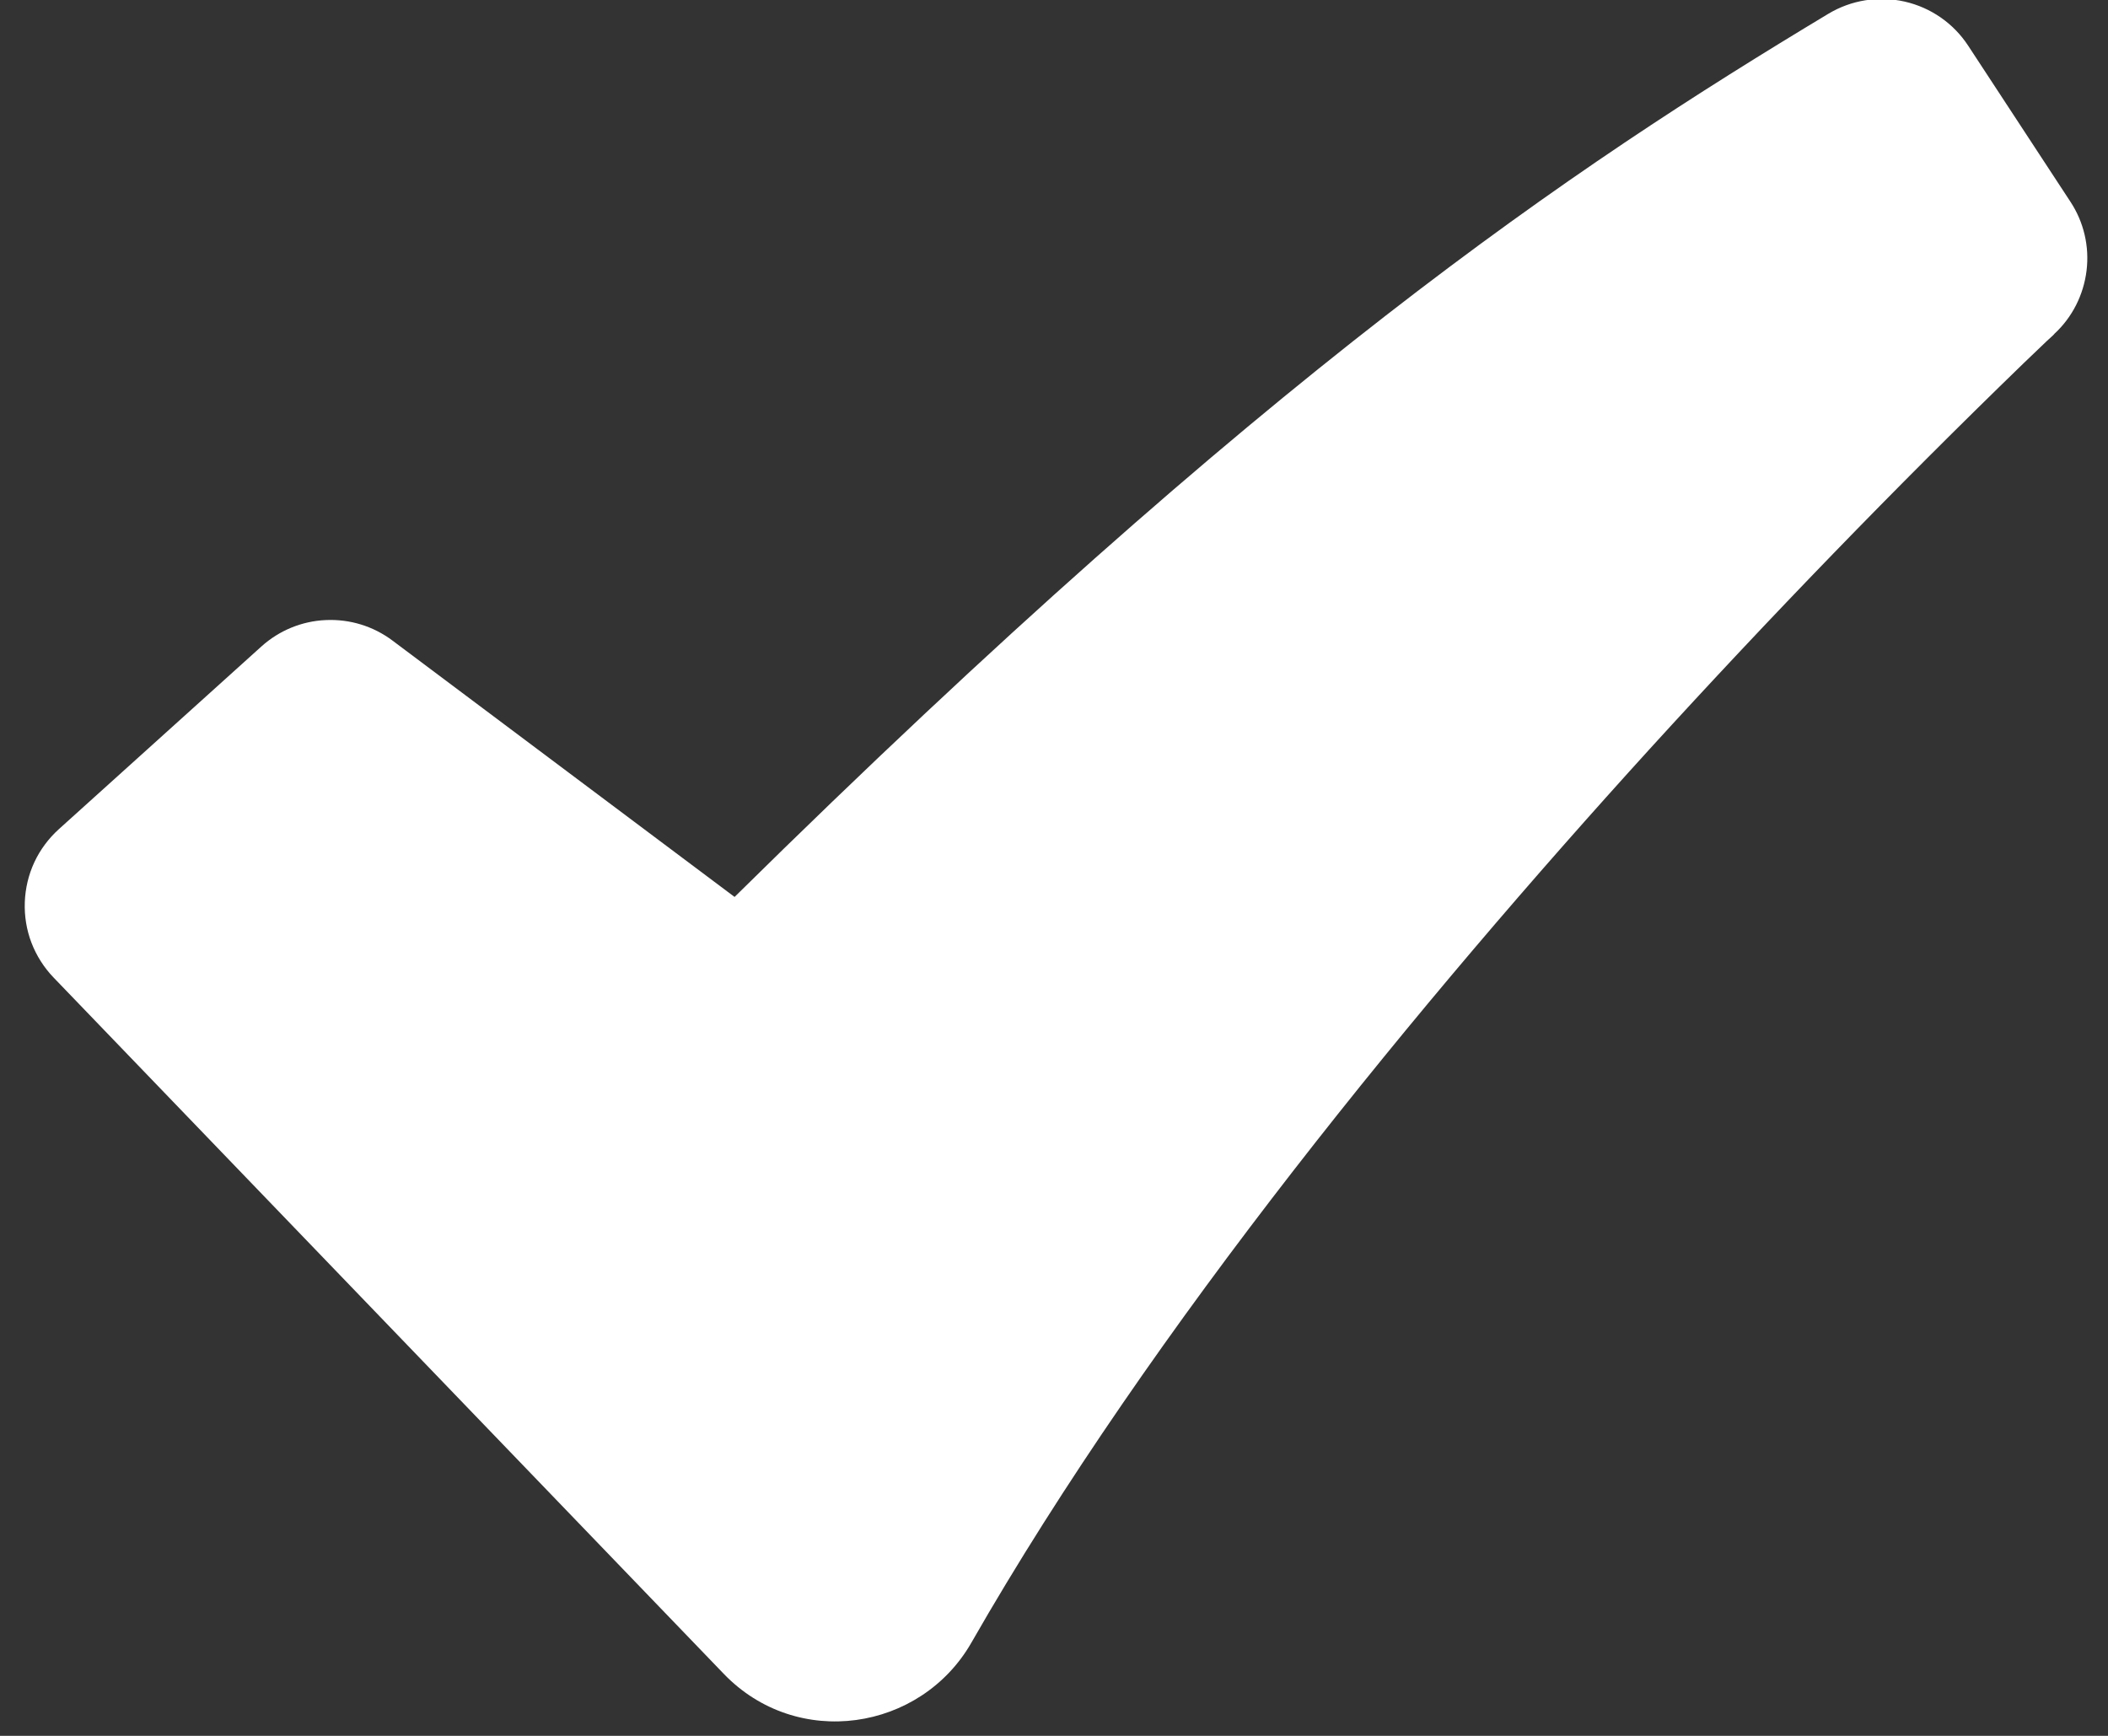 <svg width="17" height="14" viewBox="0 0 17 14" fill="none" xmlns="http://www.w3.org/2000/svg">
<rect x="0" y="0" width="17" height="14" fill="#333333" stroke="none"/>
<path fill-rule="evenodd" clip-rule="evenodd" d="M14.745 0.111C14.93 -0 15.15 -0.035 15.361 0.013C15.571 0.061 15.754 0.188 15.872 0.368L16.697 1.627C16.805 1.791 16.851 1.988 16.827 2.183C16.803 2.378 16.712 2.559 16.568 2.692L16.565 2.696L16.554 2.707L16.506 2.751L16.319 2.93C15.281 3.936 14.275 4.975 13.302 6.043C11.471 8.057 9.297 10.692 7.834 13.248C7.425 13.962 6.428 14.115 5.836 13.499L0.432 7.884C0.355 7.804 0.294 7.708 0.254 7.604C0.214 7.5 0.196 7.388 0.2 7.277C0.204 7.165 0.23 7.055 0.277 6.954C0.324 6.853 0.392 6.762 0.475 6.687L2.108 5.214C2.251 5.085 2.435 5.009 2.628 5.001C2.822 4.992 3.012 5.051 3.166 5.167L5.924 7.234C10.231 2.987 12.674 1.357 14.745 0.111Z" fill="white"/>
</svg>
